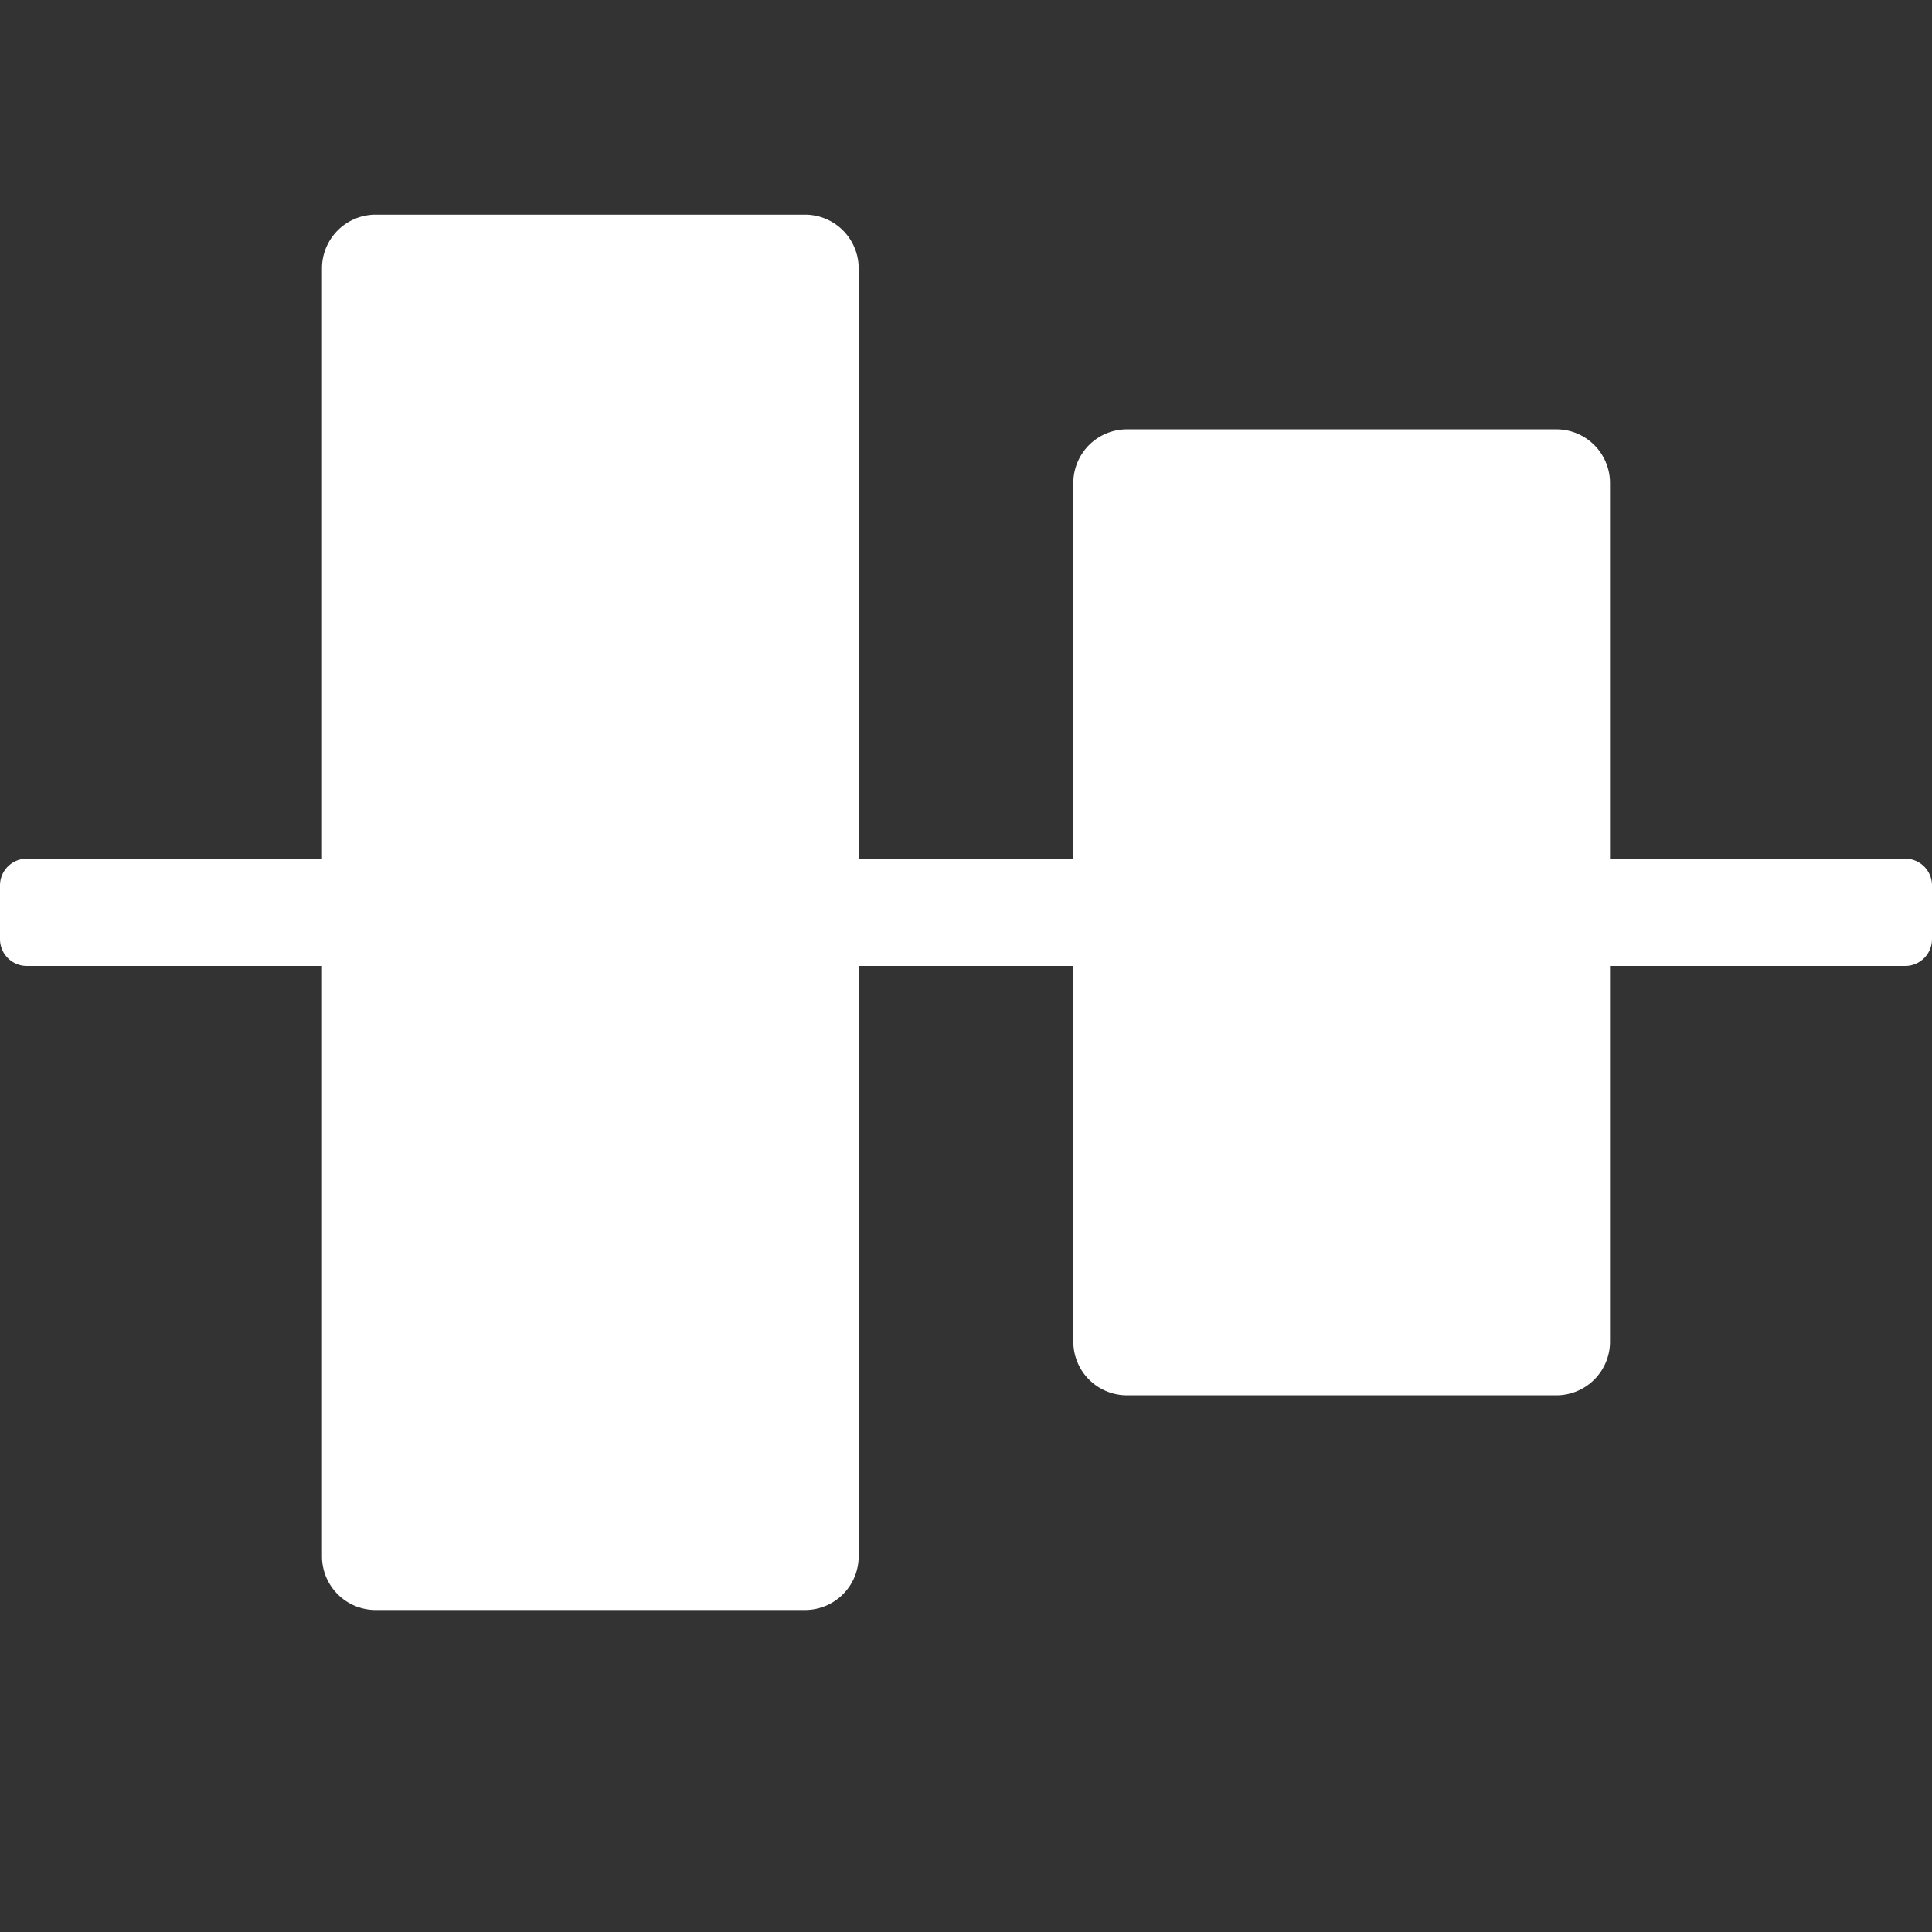 <svg xmlns="http://www.w3.org/2000/svg" height="18" viewBox="0 0 18 18" width="18">
  <rect x="0" y="0" width="18" height="18" fill="#333333" stroke="none"/>
  <defs>
    <style>
      .a {
        fill: #ffffff;
      }
    </style>
  </defs>
  <title>S AlignMiddle 18 N</title>
  <rect id="Canvas" fill="#ff13dc" opacity="0" width="18" height="18" /><path class="a" d="M17.75,8H15V4.5a.5.5,0,0,0-.5-.5h-4a.5.5,0,0,0-.5.5V8H8V2.5A.5.5,0,0,0,7.5,2h-4a.5.5,0,0,0-.5.5V8H.25A.25.25,0,0,0,0,8.25v.5A.25.25,0,0,0,.25,9H3v5.5a.5.5,0,0,0,.5.5h4a.5.5,0,0,0,.5-.5V9h2v3.5a.5.5,0,0,0,.5.5h4a.5.5,0,0,0,.5-.5V9h2.75A.25.25,0,0,0,18,8.75v-.5A.25.25,0,0,0,17.75,8Z" />
</svg>